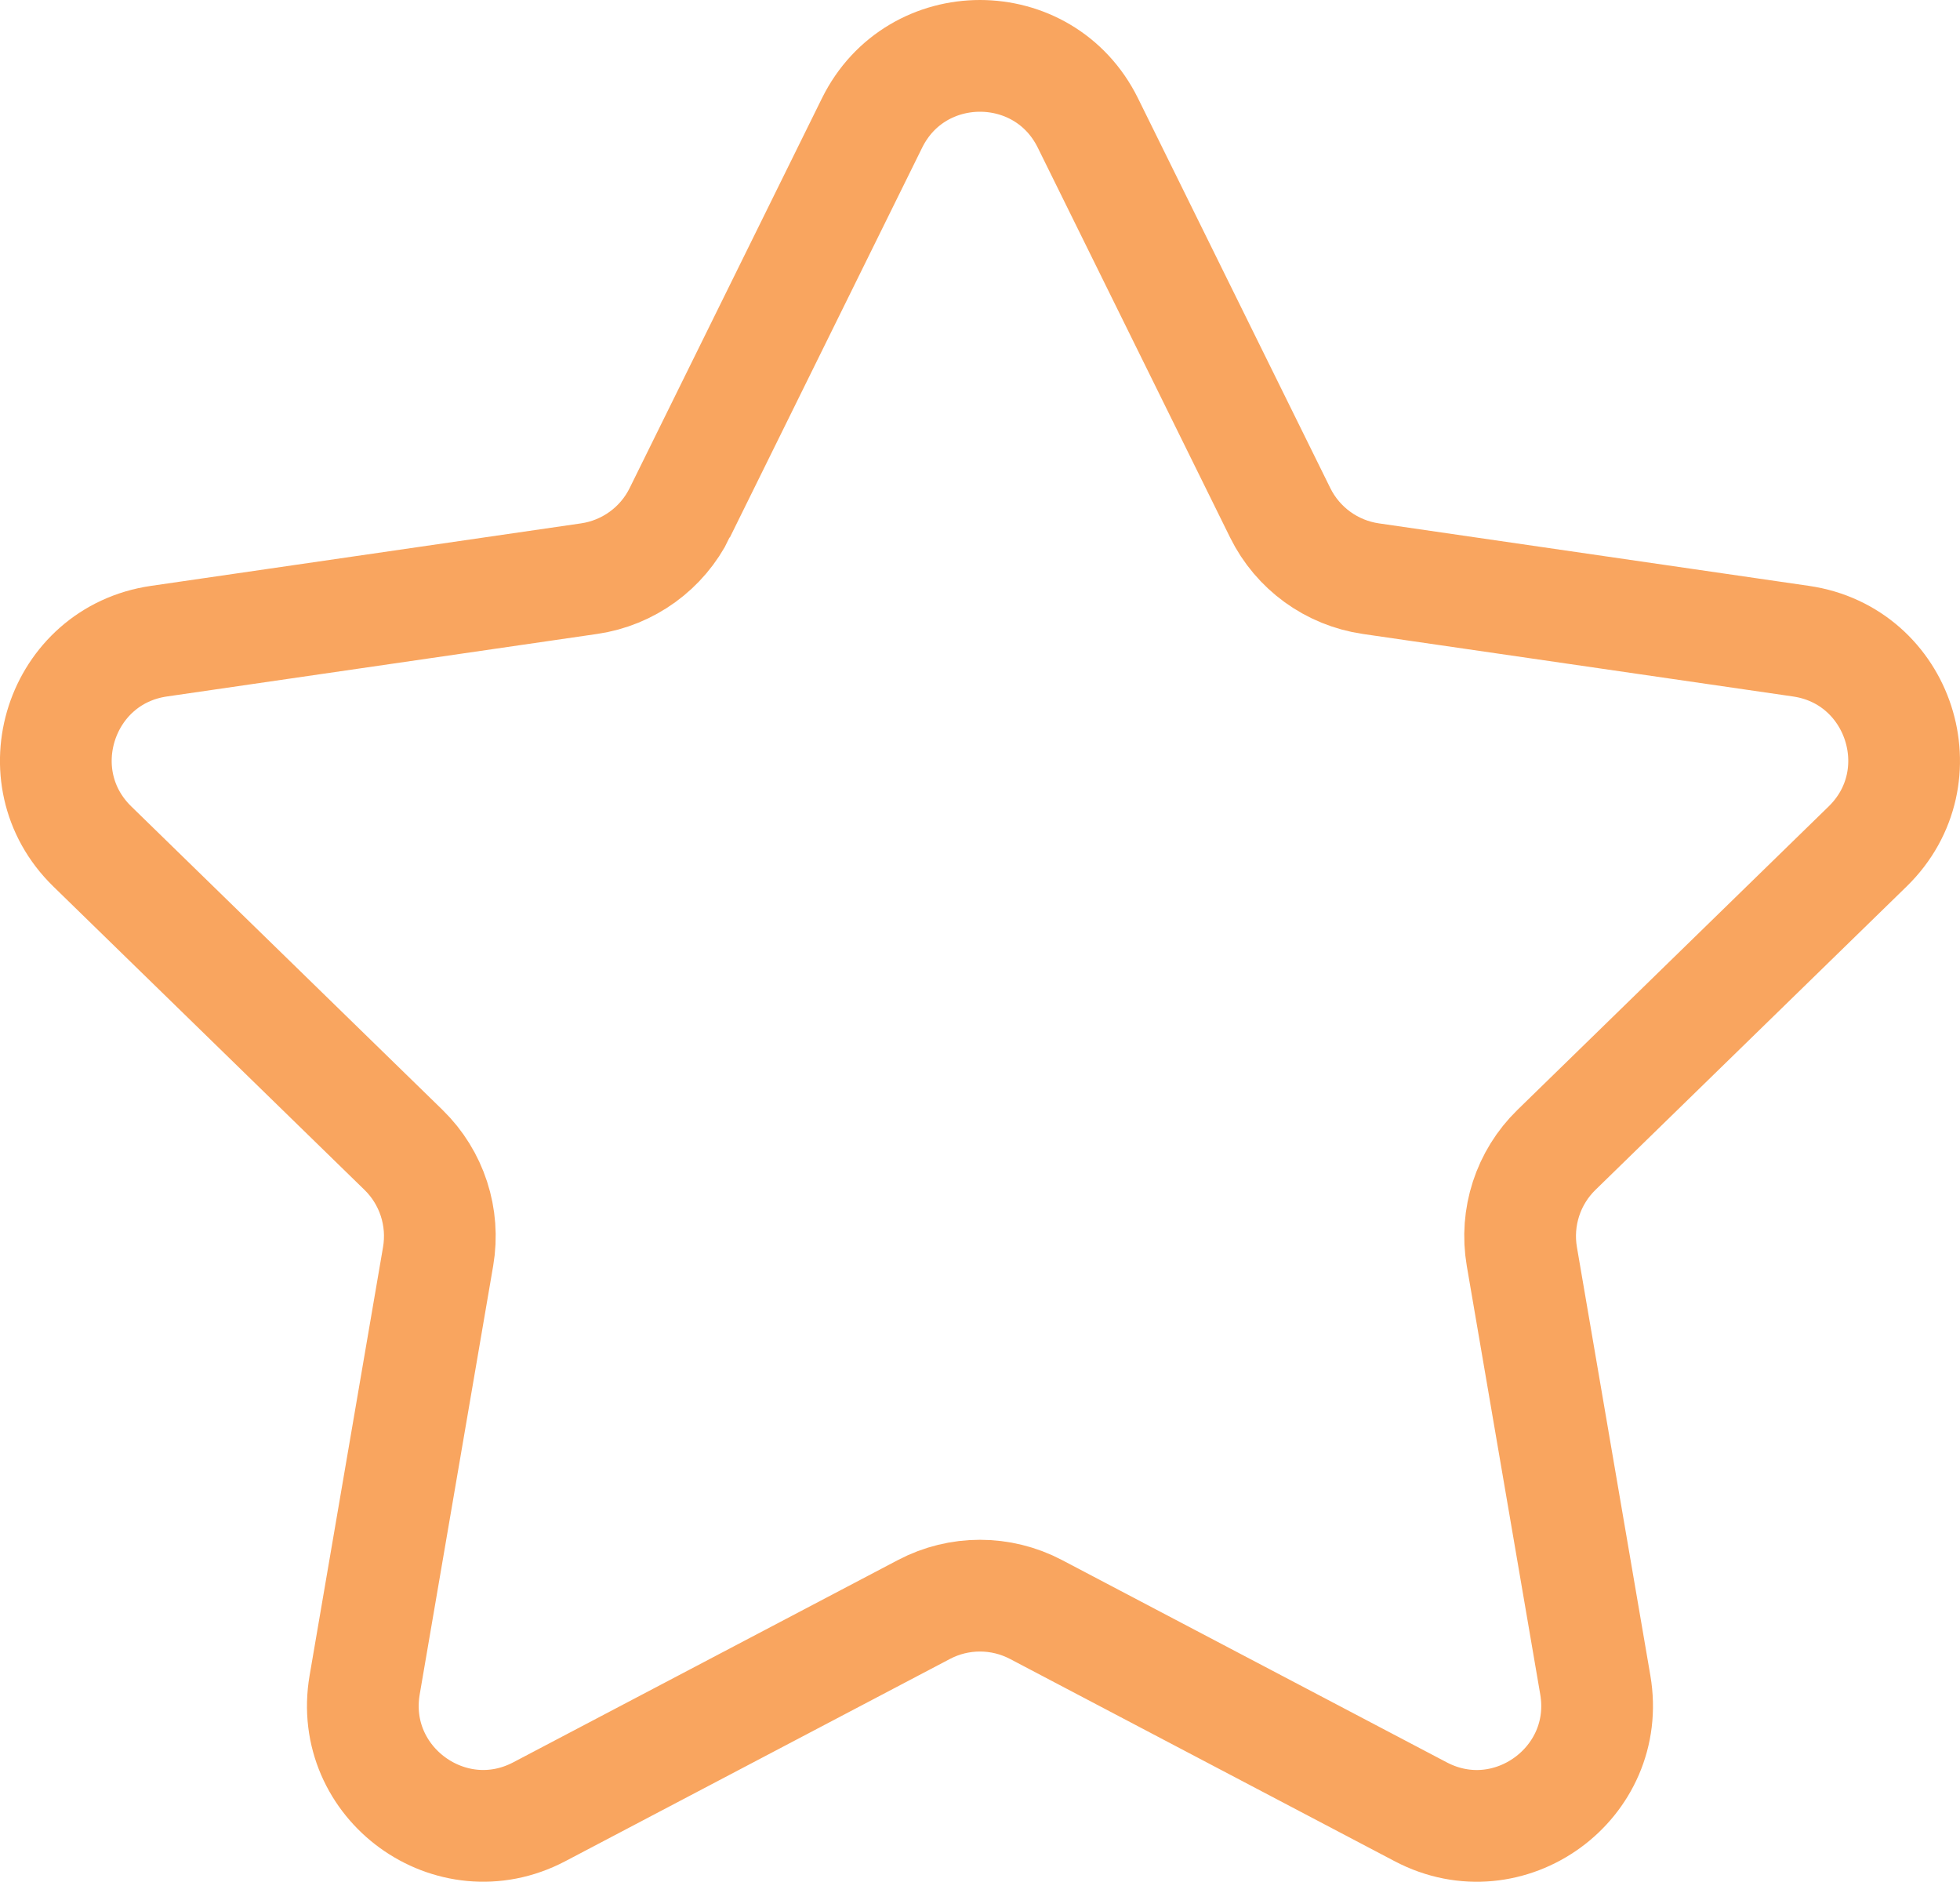 <?xml version="1.0" encoding="UTF-8"?>
<svg id="Layer_1" data-name="Layer 1" xmlns="http://www.w3.org/2000/svg" viewBox="0 0 325.78 312.71">
  <defs>
    <style>
      .cls-1 {
        fill: none;
        stroke: #f9a55f;
        stroke-linecap: round;
        stroke-miterlimit: 10;
        stroke-width: 18.57px;
      }
    </style>
  </defs>
  <path class="cls-1" d="M112.98,85.22l31.97-64.79c7.34-14.86,28.53-14.86,35.87,0l31.97,64.79c2.91,5.9,8.54,9.99,15.06,10.94l71.5,10.39c16.4,2.38,22.95,22.54,11.08,34.11l-51.73,50.43c-4.71,4.59-6.86,11.21-5.75,17.7l12.21,71.21c2.8,16.34-14.35,28.8-29.02,21.08l-63.95-33.62c-5.83-3.06-12.79-3.06-18.61,0l-63.95,33.62c-14.67,7.71-31.82-4.75-29.02-21.08l12.21-71.21c1.11-6.49-1.04-13.11-5.75-17.7l-51.73-50.43c-11.87-11.57-5.32-31.73,11.08-34.11l71.5-10.39c6.51-.95,12.15-5.04,15.06-10.94Z"/>
</svg>